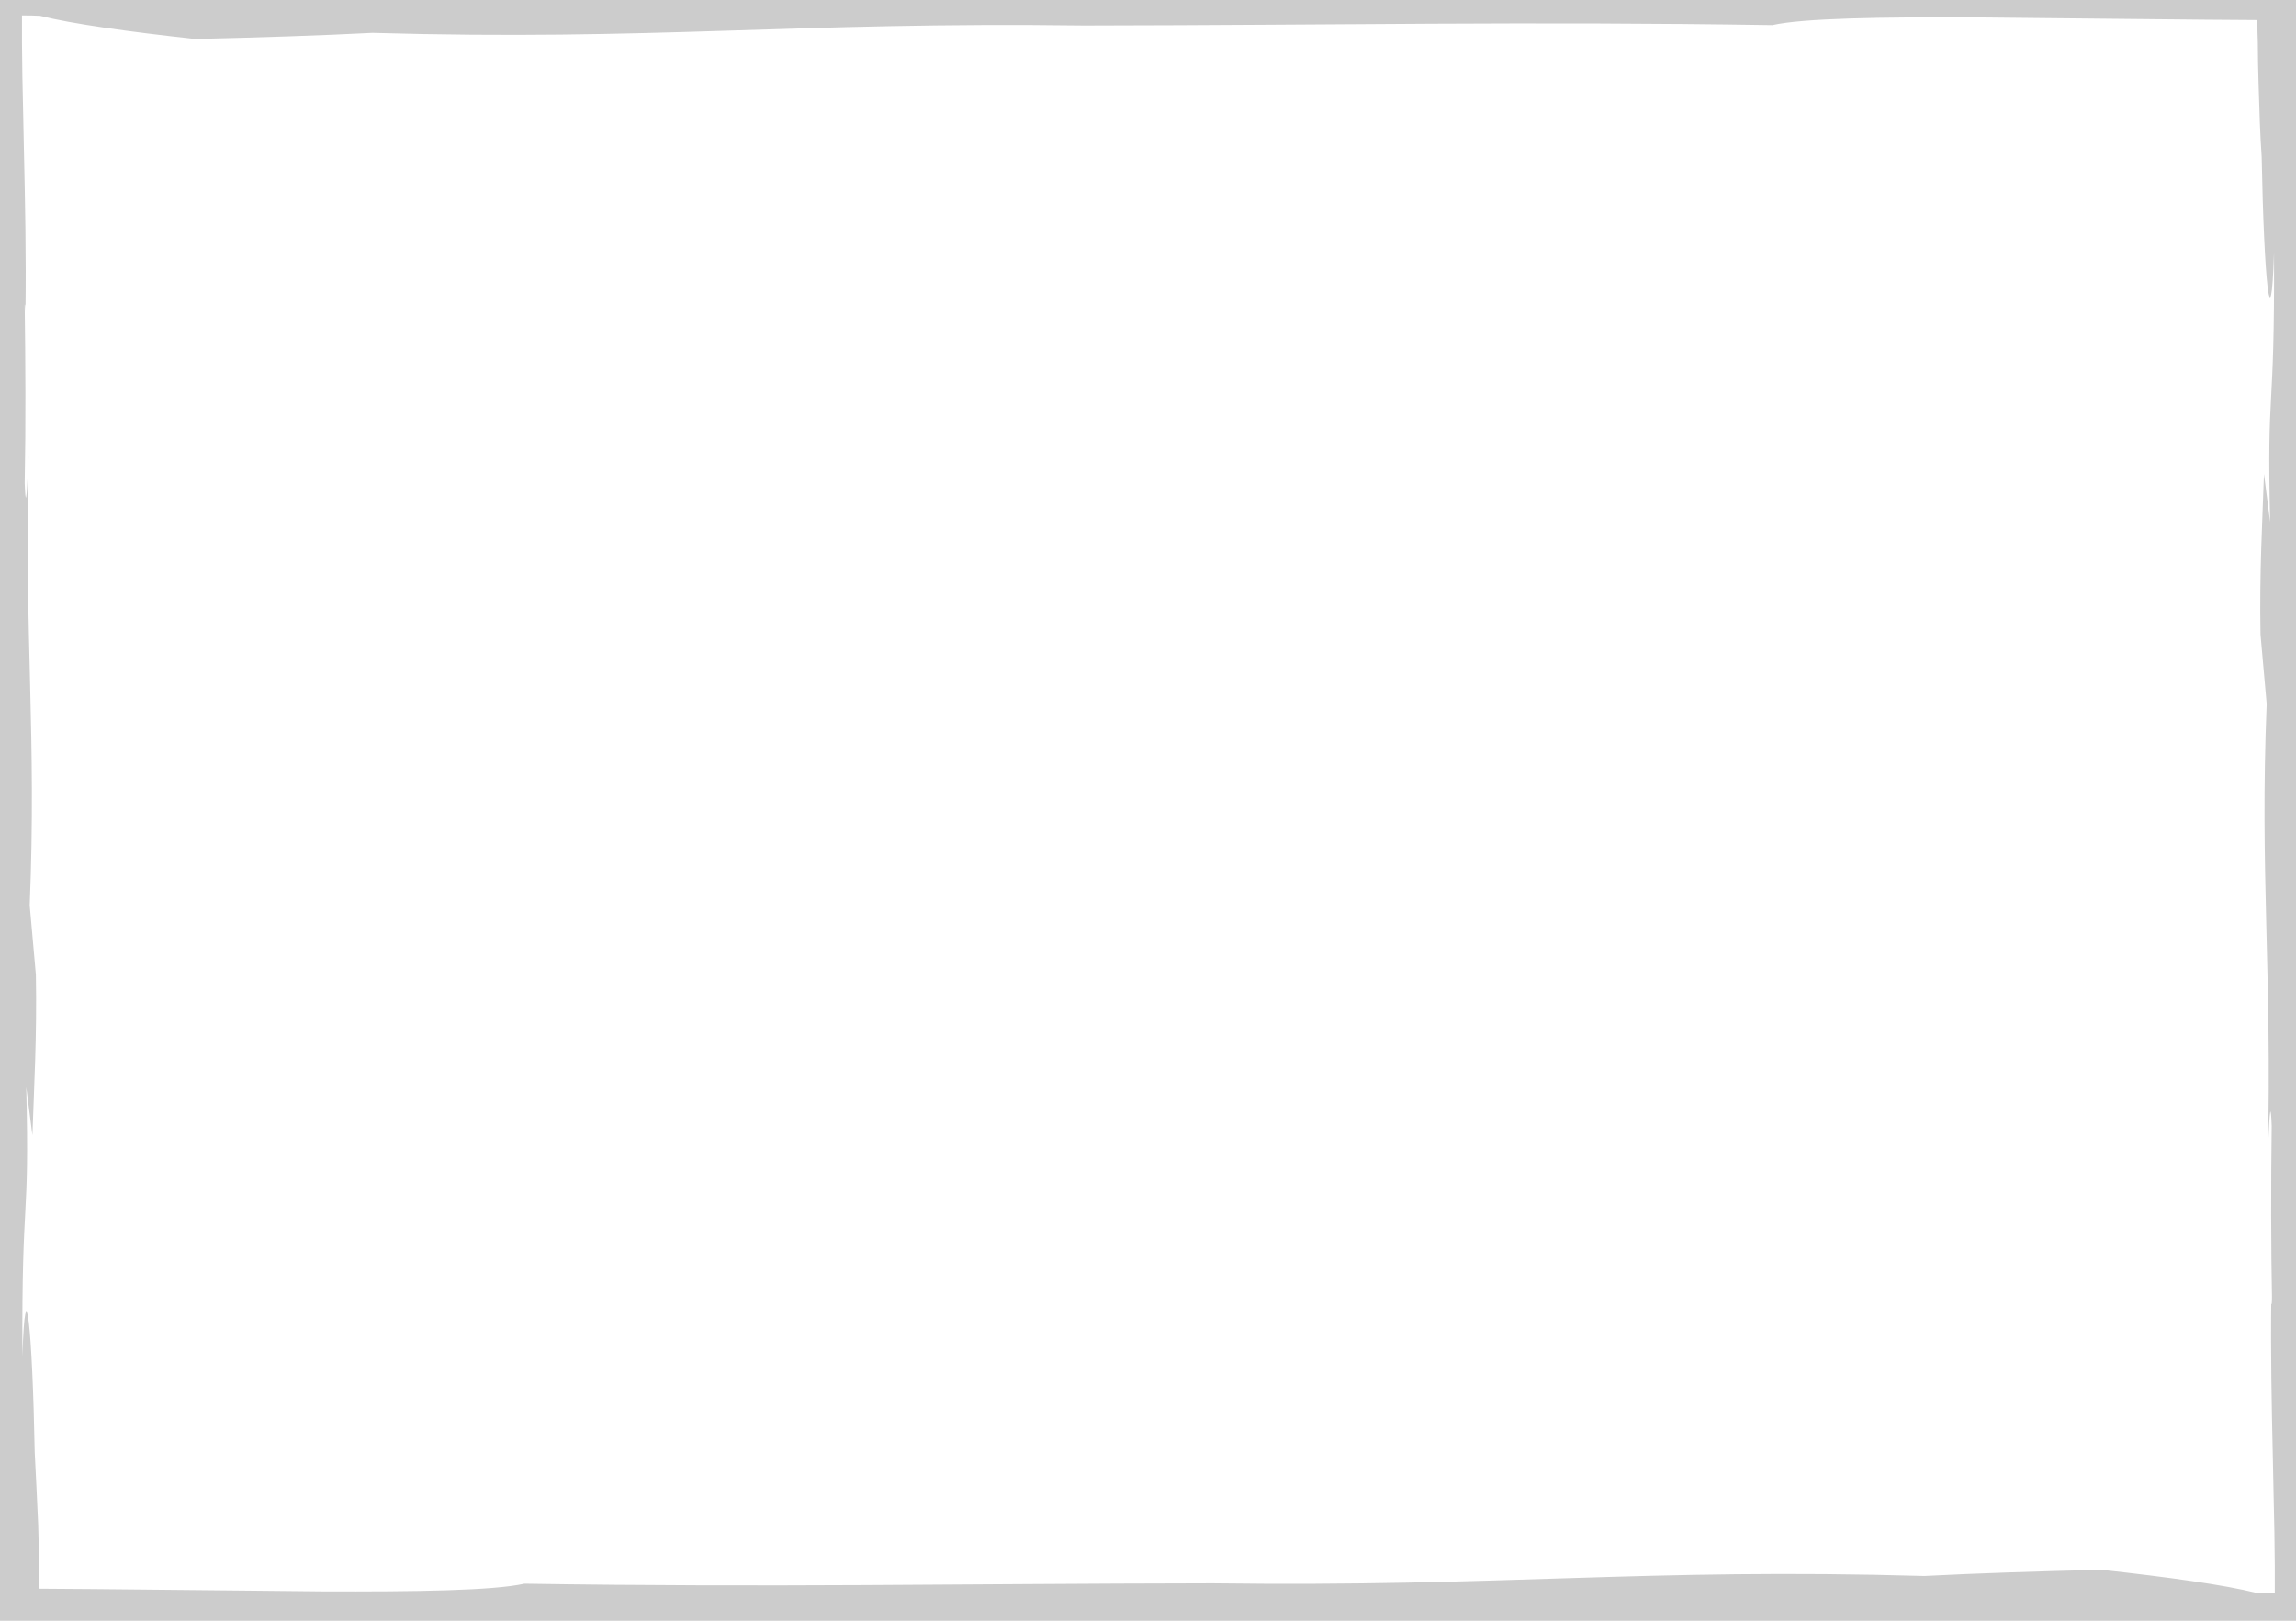 <?xml version="1.0" encoding="utf-8"?>
<!-- Generator: Adobe Illustrator 25.0.0, SVG Export Plug-In . SVG Version: 6.00 Build 0)  -->
<svg version="1.1" id="Слой_1" xmlns="http://www.w3.org/2000/svg" xmlns:xlink="http://www.w3.org/1999/xlink" x="0px" y="0px"
	 viewBox="0 0 595 420" style="enable-background:new 0 0 595 420;" xml:space="preserve">
<style type="text/css">
	.st0{fill-rule:evenodd;clip-rule:evenodd;fill:#FFFFFF;}
	.st1{fill:#CCCCCC;}
</style>
<path class="st0" d="M0,0h595v420H0V0z"/>
<path class="st1" d="M0,420h595V0H0V420z M5.7,4c1.6,0,3.2,0,4.7,0.1c8.4,2.1,22.9,4.1,40.2,6c16.9-0.4,32.4-0.9,45.9-1.6
	c72.6,2.1,109.4-2.9,184.5-1.9c66.8-0.1,114.1-1.1,178.3-0.1c8-1.8,28.2-2.1,52.7-2c12.3,0.1,25.6,0.3,39.1,0.4
	c6.7,0.1,13.5,0.1,20.1,0.2c4.7,0,9.3,0.1,13.8,0.1c0,1.9,0,3.8,0.1,5.7c0,3.7,0.1,7.3,0.2,10.8c0.2,6.9,0.4,13.3,0.8,18.9
	c0.6,32,2.4,49.4,3.2,24.9c0.2,44.2-1.9,32.9-1,69.8l-1.6-12.5c-0.4,12.2-1.2,25.6-0.9,41.6l1.6,18c-1.8,44,1.4,68.9,0.3,116.6
	c0.5-13.8,0.8-12.5,1-7.2c-0.2,15.4-0.2,31.1,0.1,46.1c-0.1,0.3-0.2-0.3-0.2-1.9c-0.2,14.6,0.1,28.8,0.4,42c0.1,6.6,0.3,13,0.4,19.1
	c0,2.9,0.1,5.8,0.1,8.6c0,2.5,0,4.9,0,7.2c-1.6,0-3.2,0-4.7-0.1c-8.4-2.1-22.9-4.1-40.2-6c-16.9,0.4-32.4,0.9-45.9,1.6
	c-72.6-2.1-109.4,2.9-184.5,1.9c-66.8,0.1-114.1,1.1-178.3,0.1c-8,1.8-28.2,2.1-52.7,2c-12.3-0.1-25.6-0.3-39.1-0.4
	c-6.7-0.1-13.5-0.1-20.1-0.2c-4.7,0-9.3-0.1-13.8-0.1c0-1.9,0-3.8-0.1-5.7c0-3.7-0.1-7.3-0.2-10.8C9.6,388.4,9.3,382,9,376.4
	c-0.6-32-2.4-49.4-3.2-24.9c-0.2-44.2,1.9-32.9,1-69.8l1.6,12.5c0.4-12.2,1.2-25.6,0.9-41.6l-1.6-18c1.8-44-1.4-68.9-0.3-116.6
	c-0.5,13.8-0.8,12.5-1,7.2C6.7,109.7,6.6,94,6.4,79c0.1-0.3,0.2,0.3,0.2,1.9c0.2-14.6-0.1-28.8-0.4-42c-0.1-6.6-0.3-13-0.4-19.1
	c0-2.9-0.1-5.8-0.1-8.6C5.7,8.8,5.7,6.4,5.7,4z"/>
</svg>
